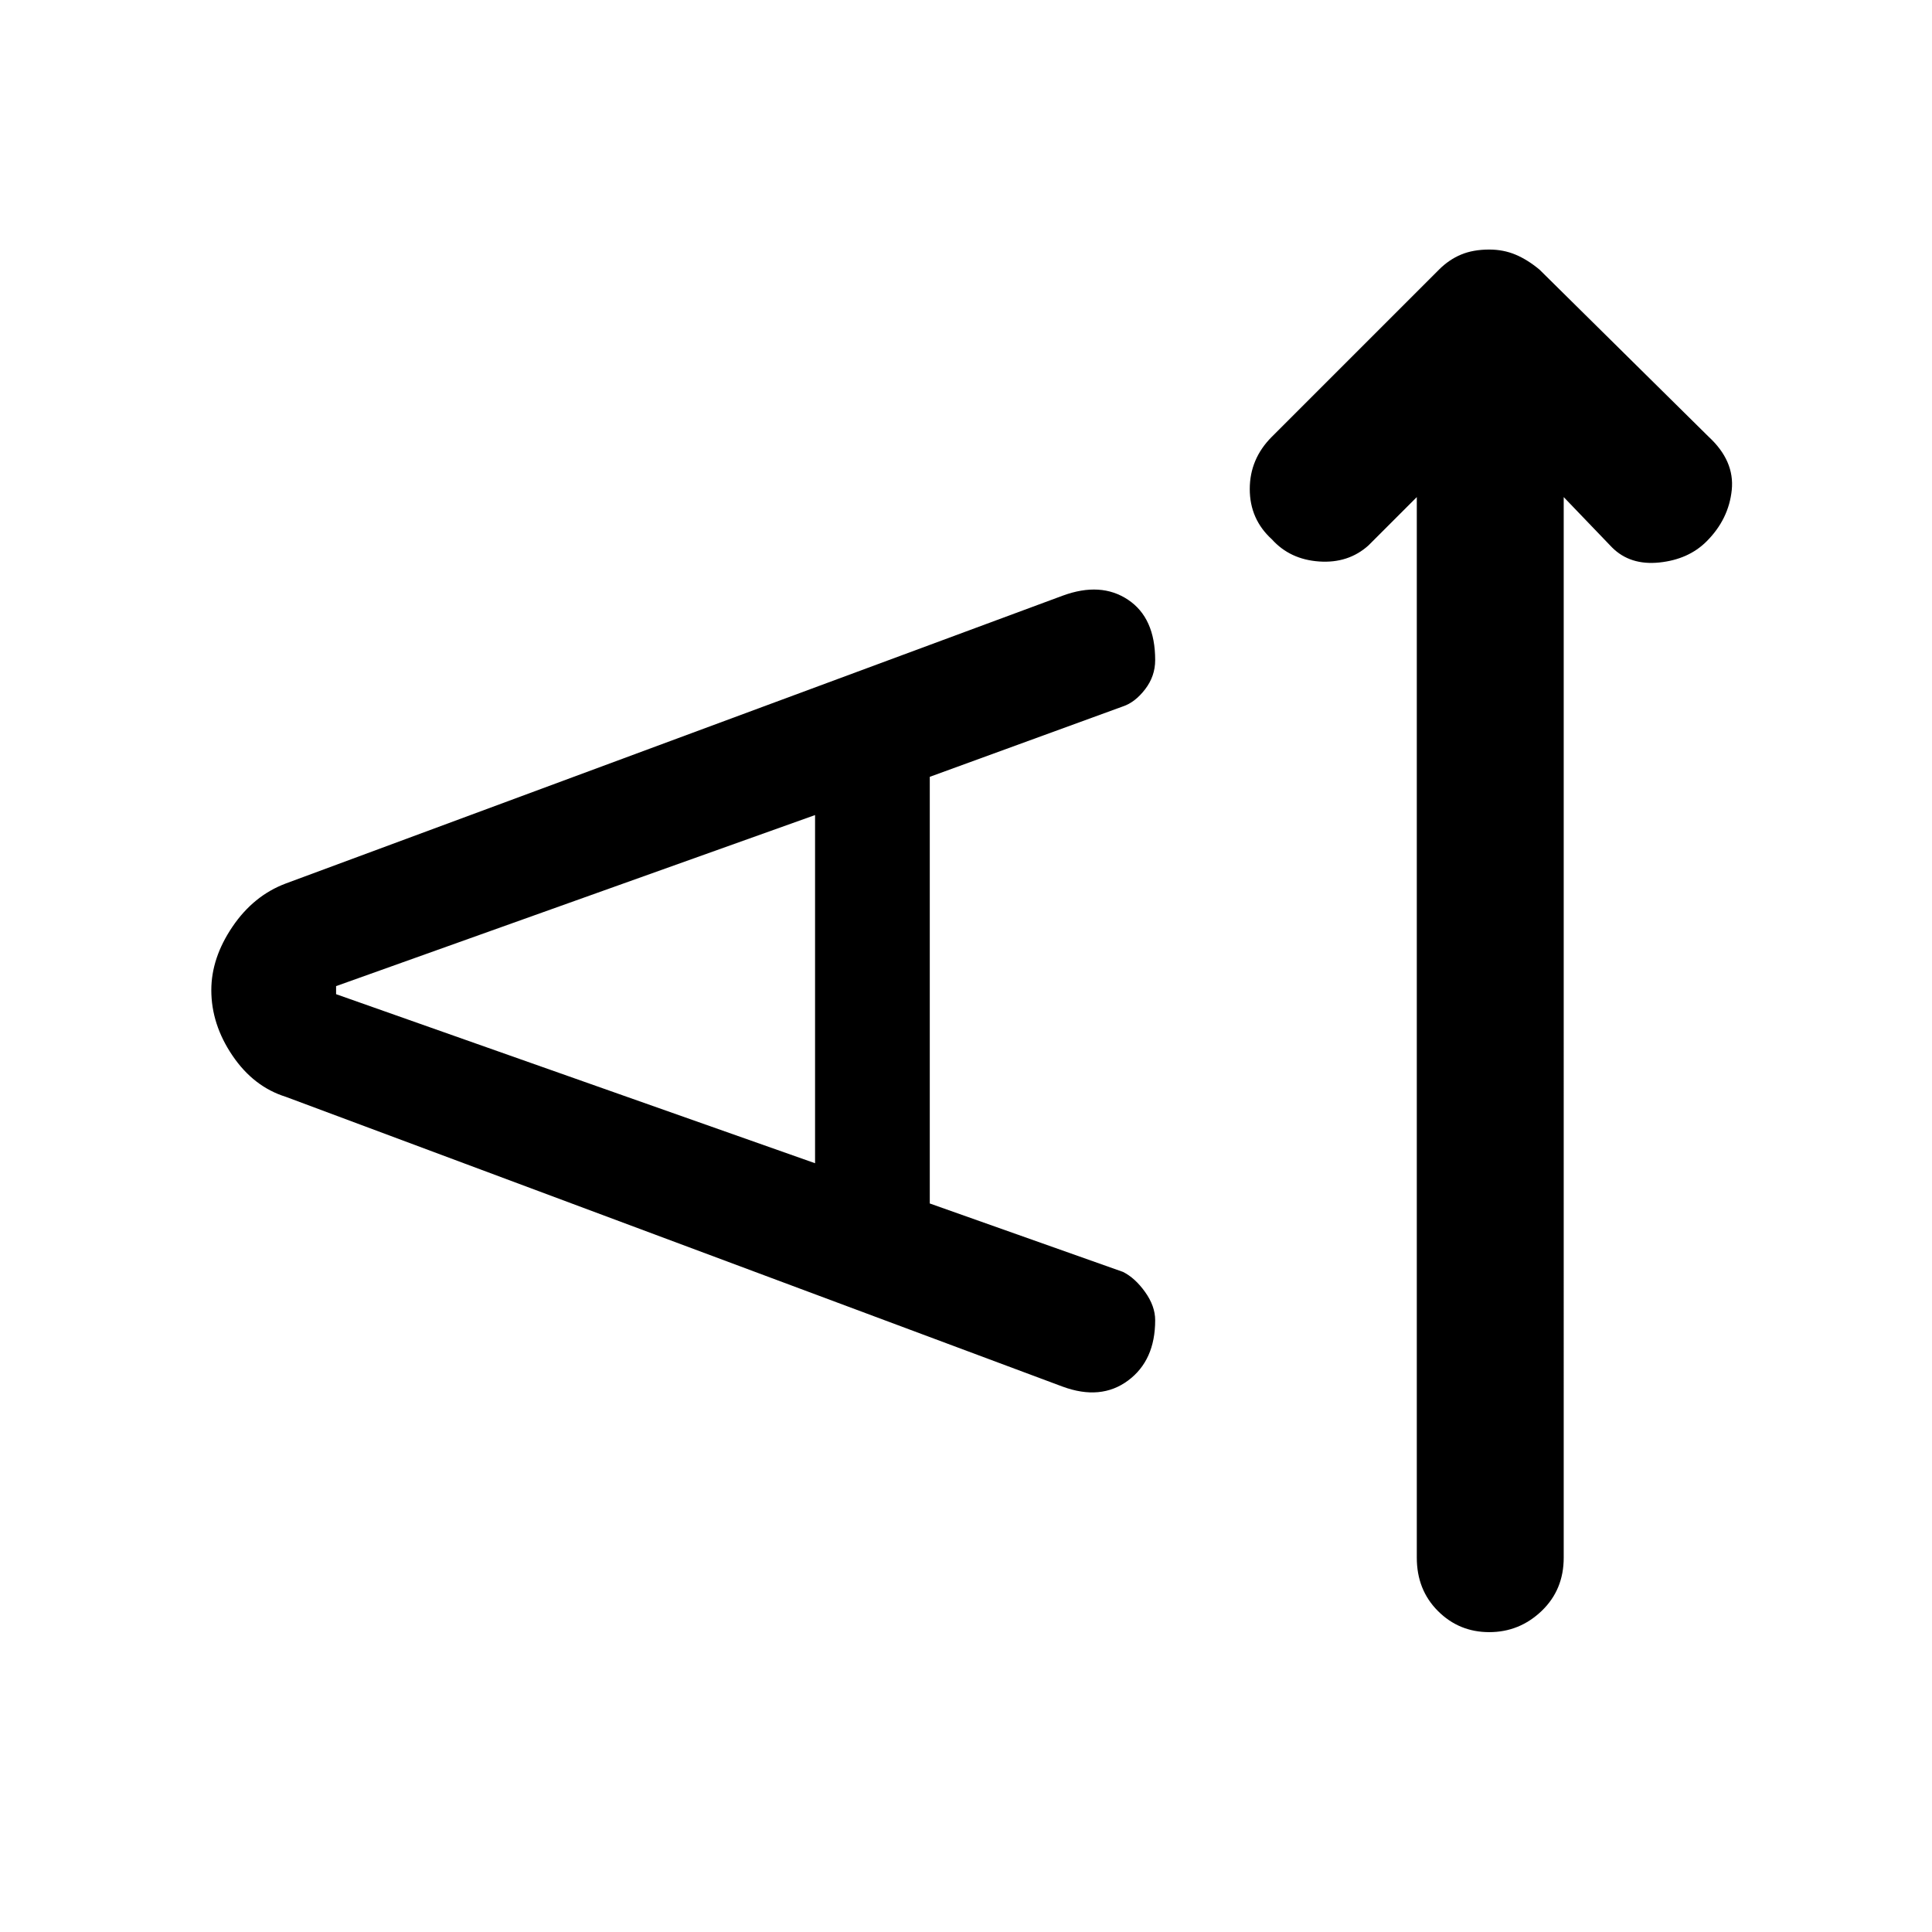 <svg xmlns="http://www.w3.org/2000/svg" height="48" width="48"><path d="M37 40.55q-.75 0-1.275-.525Q35.2 39.5 35.2 38.7V12.35l-1.2 1.2q-.5.45-1.225.4-.725-.05-1.175-.55-.55-.5-.55-1.25t.55-1.3l4.15-4.15q.25-.25.55-.375.3-.125.7-.125.35 0 .65.125.3.125.6.375l4.2 4.15q.65.6.575 1.325-.075.725-.625 1.275-.45.45-1.175.525-.725.075-1.175-.375l-1.2-1.25V38.7q0 .8-.55 1.325-.55.525-1.3.525Zm-10.6-6.1-19.3-7.2q-.8-.25-1.325-1.025-.525-.775-.525-1.625 0-.8.525-1.575Q6.3 22.25 7.1 21.95l19.3-7.15q.95-.35 1.625.1.675.45.675 1.5 0 .4-.25.725-.25.325-.55.425l-4.8 1.75v10.6l4.8 1.7q.3.15.55.5.25.35.25.7 0 1-.675 1.5t-1.625.15Zm-6.15-5.55v-8.65L8.35 24.5v.2Z"/></svg>